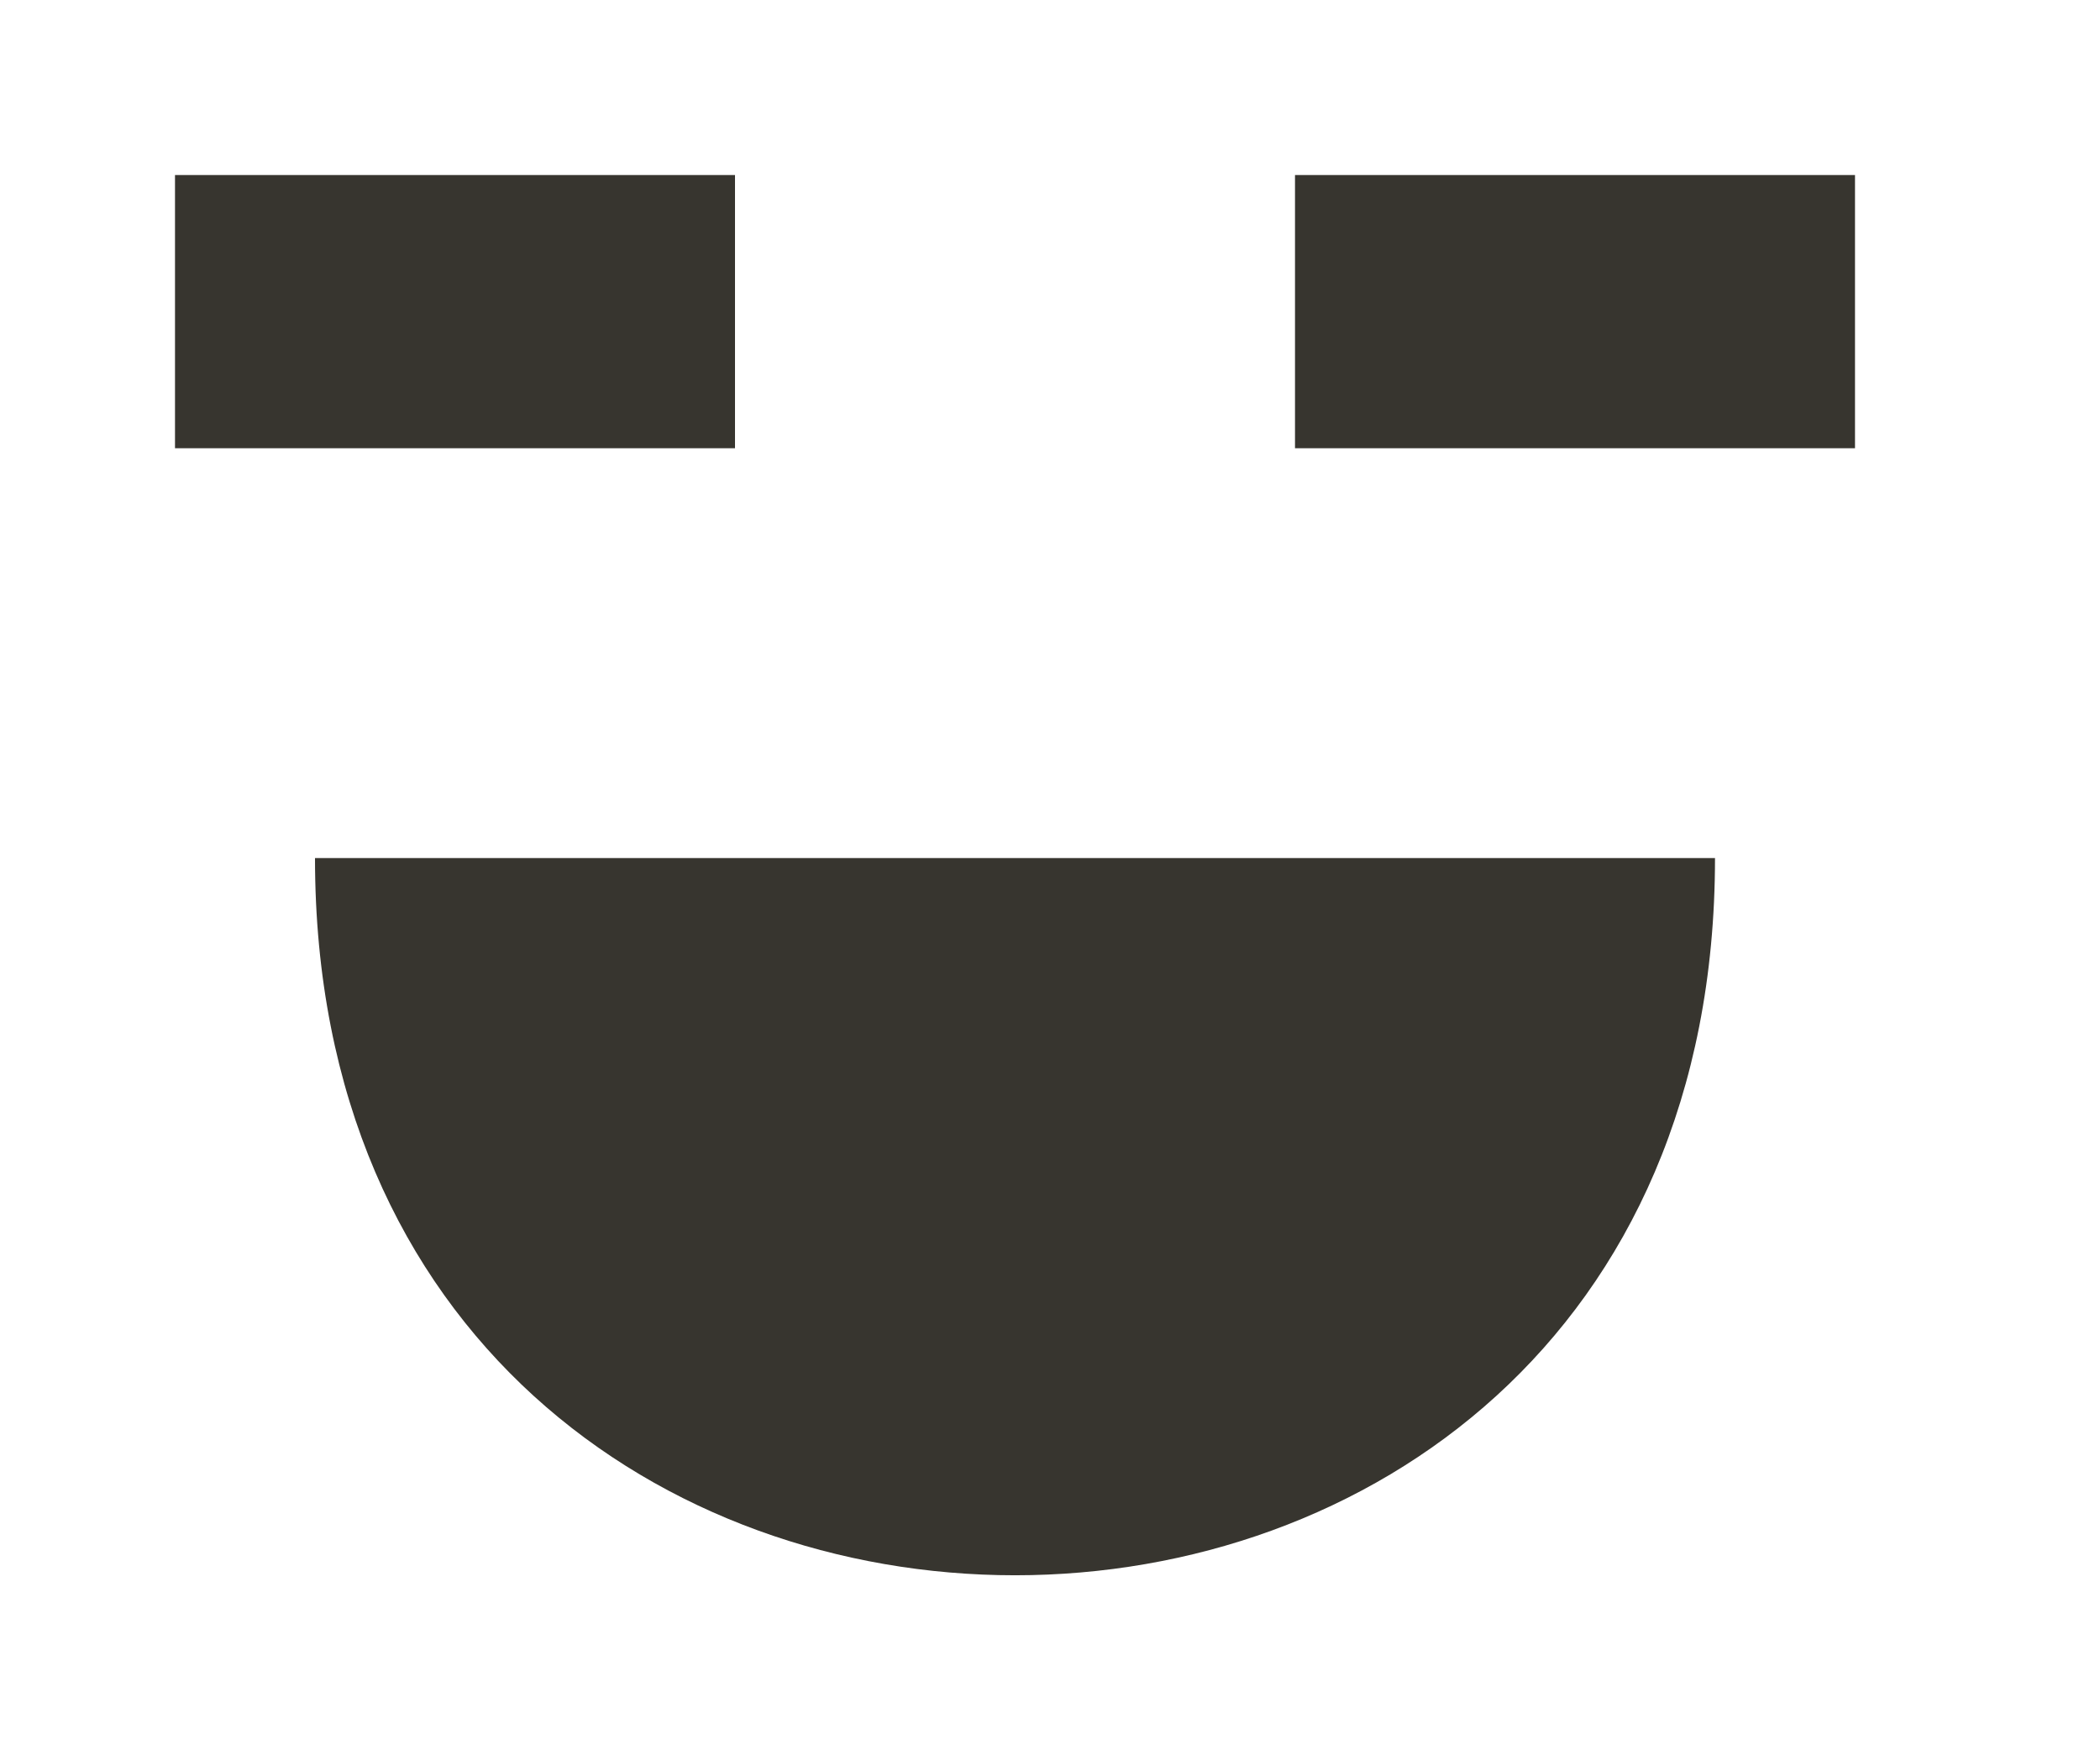 <!-- Generated by IcoMoon.io -->
<svg version="1.1" xmlns="http://www.w3.org/2000/svg" width="48" height="40" viewBox="0 0 48 40">
<title>mp-emoji_happy_simple-7</title>
<path fill="#37352f" d="M29.6 10.244h12.8v-6.244h-12.8v6.244zM4 10.244h12.8v-6.244h-12.8v6.244zM7.2 19.61h32c0 21.854-32 21.854-32 0v0z"></path>
</svg>

